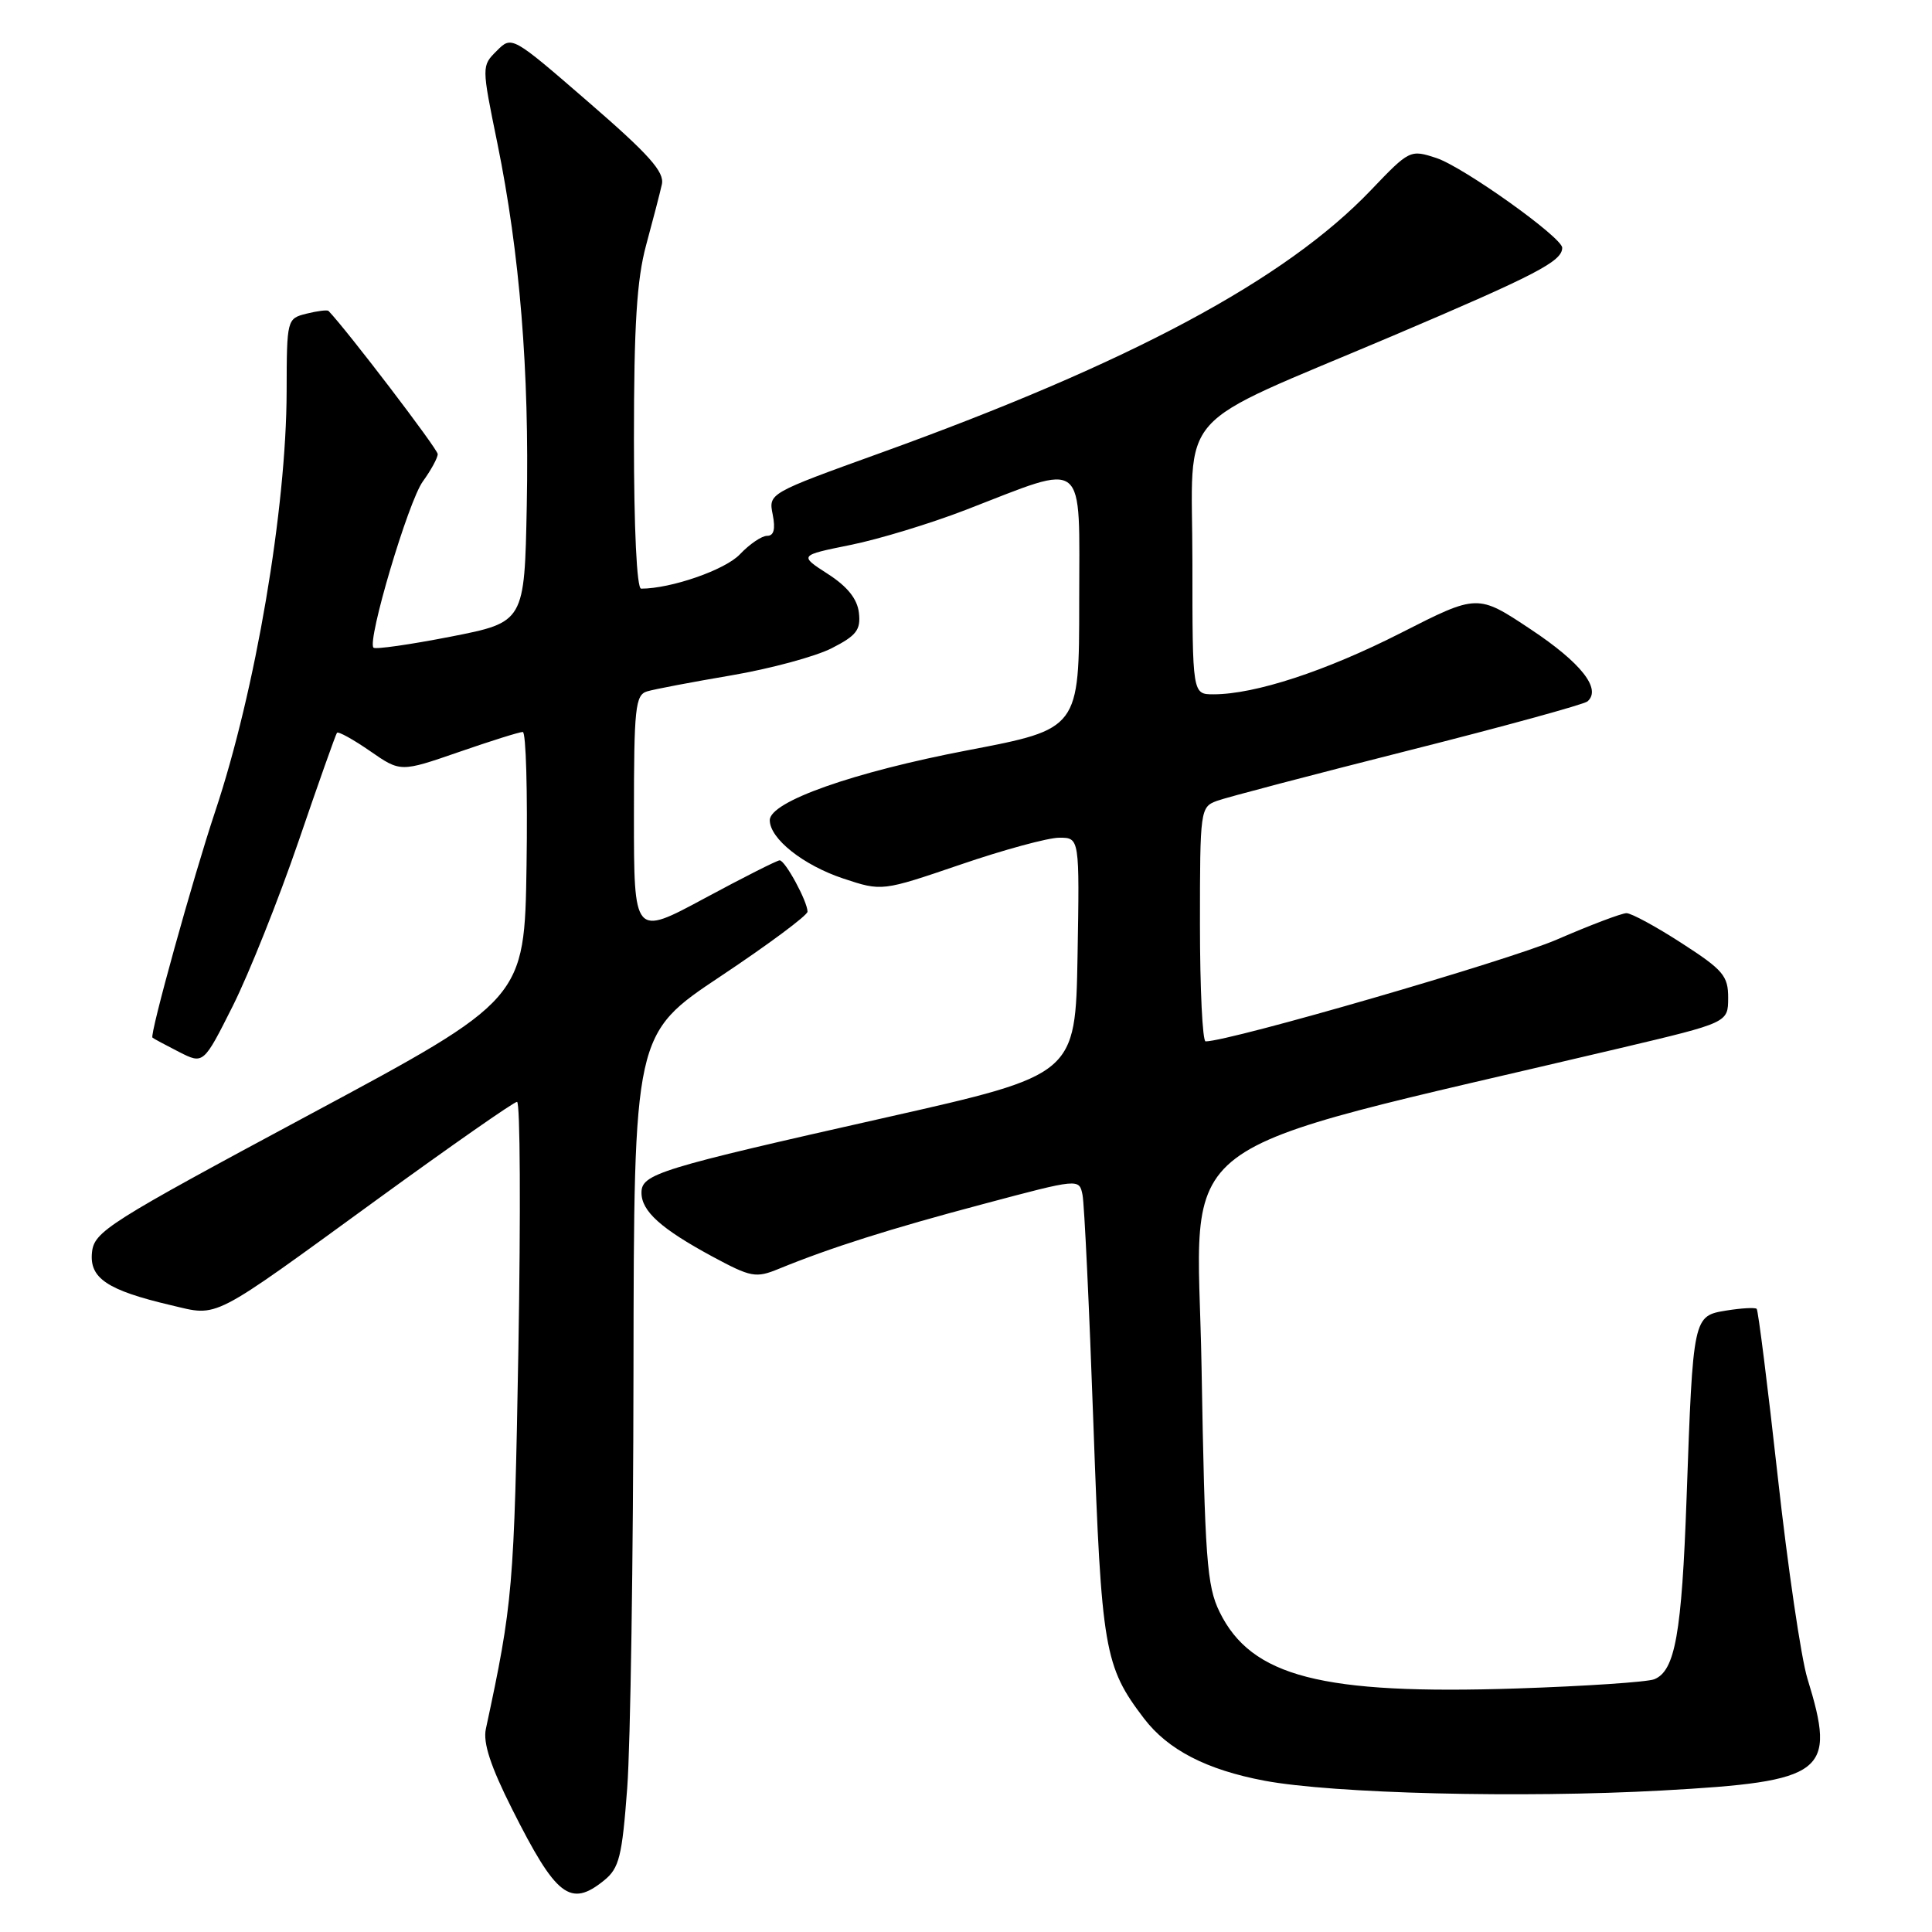 <?xml version="1.0" encoding="UTF-8" standalone="no"?>
<!DOCTYPE svg PUBLIC "-//W3C//DTD SVG 1.1//EN" "http://www.w3.org/Graphics/SVG/1.1/DTD/svg11.dtd" >
<svg xmlns="http://www.w3.org/2000/svg" xmlns:xlink="http://www.w3.org/1999/xlink" version="1.1" viewBox="0 0 256 256">
 <g >
 <path fill="currentColor"
d=" M 80.05 249.16 C 82.05 247.54 82.43 246.01 83.11 236.91 C 83.54 231.18 83.91 206.36 83.94 181.75 C 84.00 137.01 84.00 137.01 95.50 129.35 C 101.82 125.14 107.00 121.29 107.00 120.80 C 107.00 119.45 104.04 114.00 103.31 114.00 C 102.97 114.00 98.48 116.27 93.34 119.04 C 84.00 124.07 84.00 124.07 84.00 108.10 C 84.00 93.76 84.18 92.08 85.75 91.61 C 86.71 91.32 91.73 90.37 96.90 89.49 C 102.07 88.61 108.06 86.99 110.21 85.89 C 113.49 84.22 114.07 83.46 113.81 81.20 C 113.60 79.36 112.29 77.72 109.69 76.05 C 105.88 73.59 105.88 73.59 112.69 72.21 C 116.43 71.46 123.32 69.36 128.00 67.55 C 144.21 61.29 143.00 60.32 143.00 79.71 C 143.00 96.59 143.00 96.59 128.25 99.41 C 113.03 102.32 102.00 106.22 102.00 108.68 C 102.00 111.13 106.44 114.65 111.74 116.41 C 116.86 118.11 116.86 118.11 127.27 114.56 C 132.99 112.60 138.88 111.00 140.36 111.00 C 143.05 111.00 143.05 111.00 142.78 126.71 C 142.50 142.41 142.50 142.41 117.50 148.05 C 87.25 154.86 85.00 155.55 85.00 158.04 C 85.00 160.49 87.58 162.81 94.38 166.49 C 99.53 169.26 100.14 169.38 103.21 168.12 C 110.03 165.33 117.89 162.83 130.25 159.55 C 143.00 156.15 143.00 156.15 143.44 158.33 C 143.68 159.52 144.33 173.16 144.88 188.64 C 145.95 218.60 146.32 220.80 151.59 227.71 C 154.76 231.86 159.86 234.50 167.53 235.95 C 176.62 237.66 201.56 238.28 220.24 237.25 C 241.93 236.05 243.35 234.95 239.49 222.41 C 238.66 219.71 236.89 207.67 235.56 195.65 C 234.23 183.64 232.97 173.64 232.77 173.43 C 232.56 173.23 230.76 173.33 228.77 173.65 C 224.34 174.37 224.34 174.36 223.48 198.50 C 222.84 216.49 221.96 221.40 219.20 222.51 C 218.27 222.88 210.07 223.43 201.00 223.73 C 175.12 224.58 165.81 222.18 161.60 213.59 C 159.91 210.14 159.65 206.58 159.21 181.05 C 158.67 149.29 153.23 153.42 214.74 138.87 C 228.98 135.50 228.98 135.50 228.99 132.23 C 229.00 129.31 228.33 128.52 222.84 124.98 C 219.46 122.79 216.16 121.00 215.52 121.00 C 214.88 121.00 210.71 122.58 206.26 124.51 C 199.86 127.28 163.03 137.96 159.75 137.99 C 159.34 138.00 159.00 131.01 159.00 122.48 C 159.00 107.29 159.05 106.93 161.25 106.12 C 162.49 105.66 173.85 102.68 186.50 99.48 C 199.15 96.29 209.88 93.34 210.35 92.94 C 212.24 91.30 209.52 87.83 202.83 83.39 C 195.78 78.70 195.78 78.70 185.64 83.86 C 175.67 88.93 166.30 92.00 160.79 92.00 C 158.00 92.00 158.00 92.00 158.00 74.49 C 158.00 53.71 155.07 57.01 184.57 44.49 C 203.57 36.41 207.00 34.63 207.00 32.83 C 207.00 31.46 193.92 22.13 190.33 20.94 C 186.86 19.80 186.76 19.85 181.66 25.19 C 170.33 37.06 149.80 48.06 116.66 60.02 C 101.84 65.37 101.82 65.37 102.39 68.19 C 102.77 70.12 102.54 71.00 101.65 71.00 C 100.93 71.00 99.32 72.10 98.05 73.44 C 96.12 75.50 88.93 78.00 84.95 78.00 C 84.38 78.00 84.00 70.05 84.00 58.21 C 84.00 43.08 84.38 37.02 85.62 32.46 C 86.51 29.18 87.45 25.57 87.70 24.43 C 88.07 22.79 86.01 20.48 77.99 13.54 C 67.82 4.73 67.82 4.73 65.82 6.74 C 63.81 8.74 63.81 8.74 65.90 18.96 C 68.88 33.59 70.15 49.21 69.80 66.97 C 69.50 82.44 69.50 82.44 59.72 84.36 C 54.34 85.41 49.74 86.07 49.49 85.82 C 48.61 84.94 54.10 66.44 56.03 63.79 C 57.11 62.30 58.00 60.67 58.00 60.17 C 58.00 59.50 45.93 43.68 43.53 41.20 C 43.37 41.04 42.06 41.20 40.62 41.56 C 38.02 42.21 38.00 42.30 37.98 51.86 C 37.95 67.39 33.85 91.54 28.52 107.50 C 25.57 116.34 19.80 137.15 20.20 137.49 C 20.36 137.63 21.95 138.48 23.73 139.39 C 26.96 141.03 26.96 141.03 30.86 133.27 C 33.00 128.99 36.91 119.20 39.55 111.50 C 42.18 103.80 44.48 97.32 44.65 97.10 C 44.82 96.88 46.79 97.97 49.02 99.51 C 53.07 102.32 53.07 102.32 60.79 99.65 C 65.03 98.18 68.85 96.98 69.27 96.99 C 69.70 96.99 69.92 104.97 69.77 114.70 C 69.50 132.41 69.50 132.41 41.00 147.70 C 14.28 162.04 12.48 163.18 12.19 165.94 C 11.83 169.37 14.20 170.96 22.67 172.95 C 29.06 174.45 27.65 175.17 50.08 158.86 C 59.81 151.79 68.10 146.00 68.51 146.00 C 68.93 146.00 69.00 160.74 68.69 178.75 C 68.13 210.49 67.96 212.43 64.38 229.09 C 63.98 230.92 65.01 234.06 67.86 239.72 C 73.70 251.34 75.57 252.79 80.05 249.16 Z "/>
</g>
</svg>